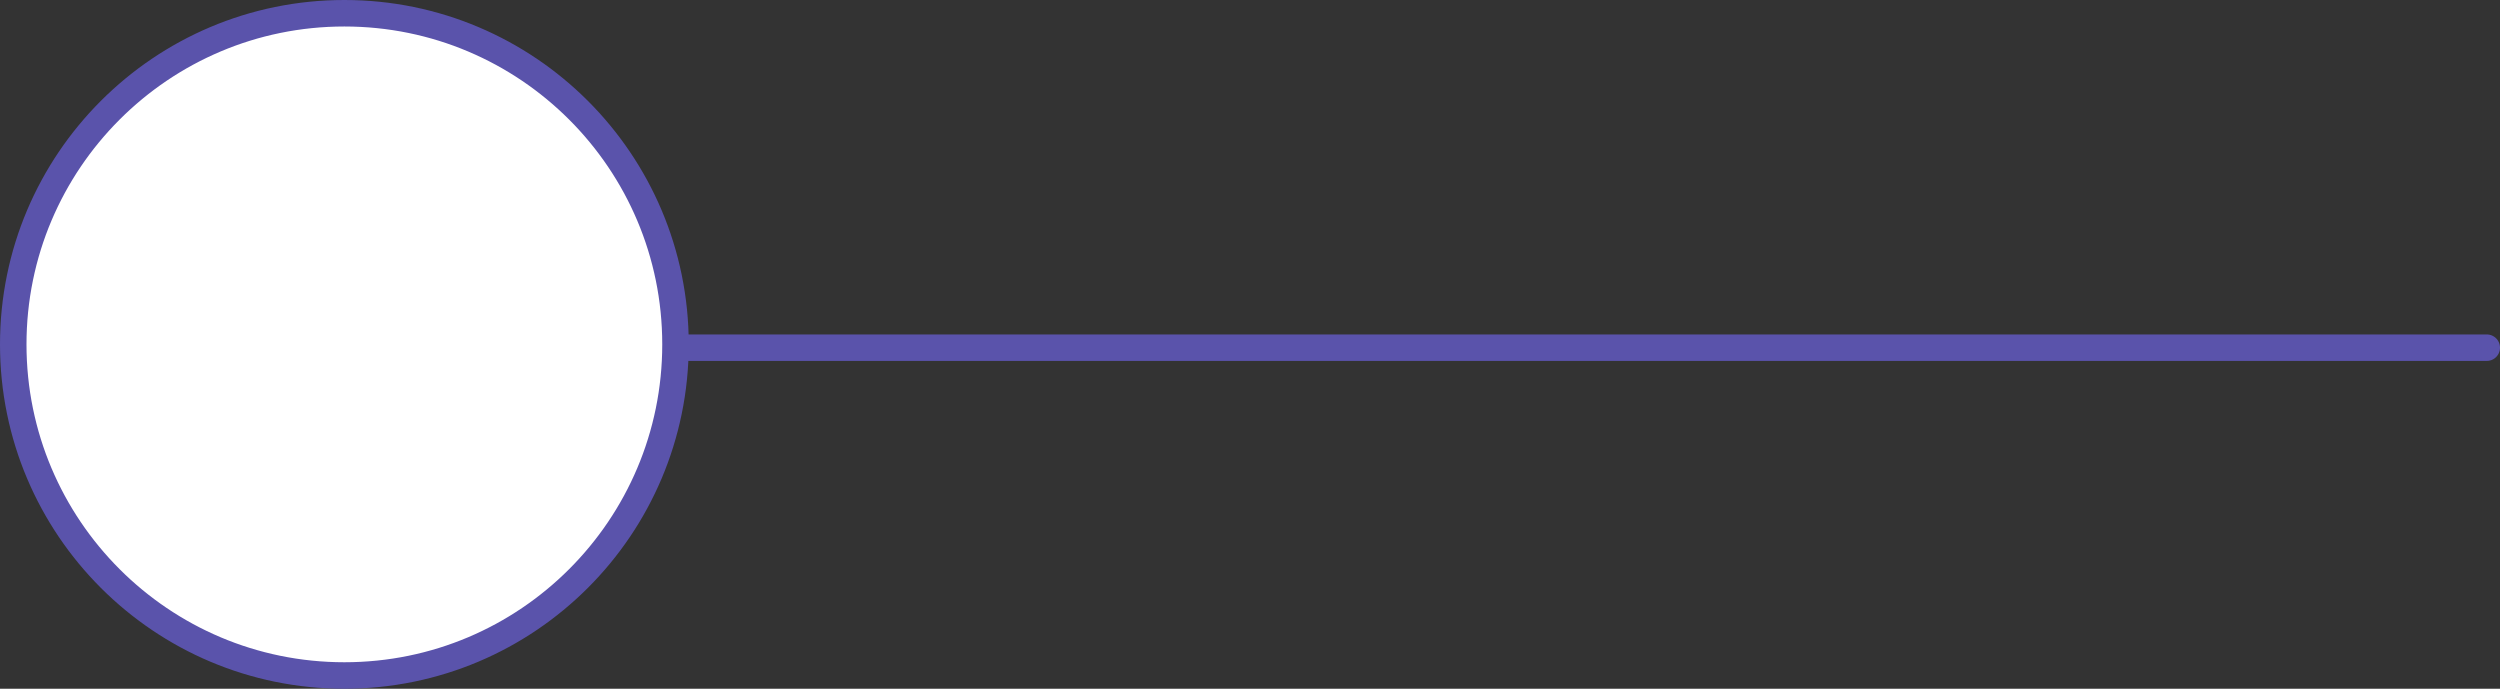 <svg xmlns="http://www.w3.org/2000/svg" width="377.5" height="104" viewBox="0 0 377.5 104">
  <rect x="0" y="0" width="377.5" height="104" fill="#333333" stroke="none"/>
  <g id="Grupo_242" data-name="Grupo 242" transform="translate(-114 -426)">
    <line id="Línea_1" data-name="Línea 1" x2="273" transform="translate(216.5 478.5)" fill="none" stroke="#5a53ab" stroke-linecap="round" stroke-width="4"/>
    <circle id="Elipse_3" data-name="Elipse 3" cx="50" cy="50" r="50" transform="translate(116 428)" fill="#fff" stroke="#5a53ab" stroke-width="4"/>
  </g>
</svg>

